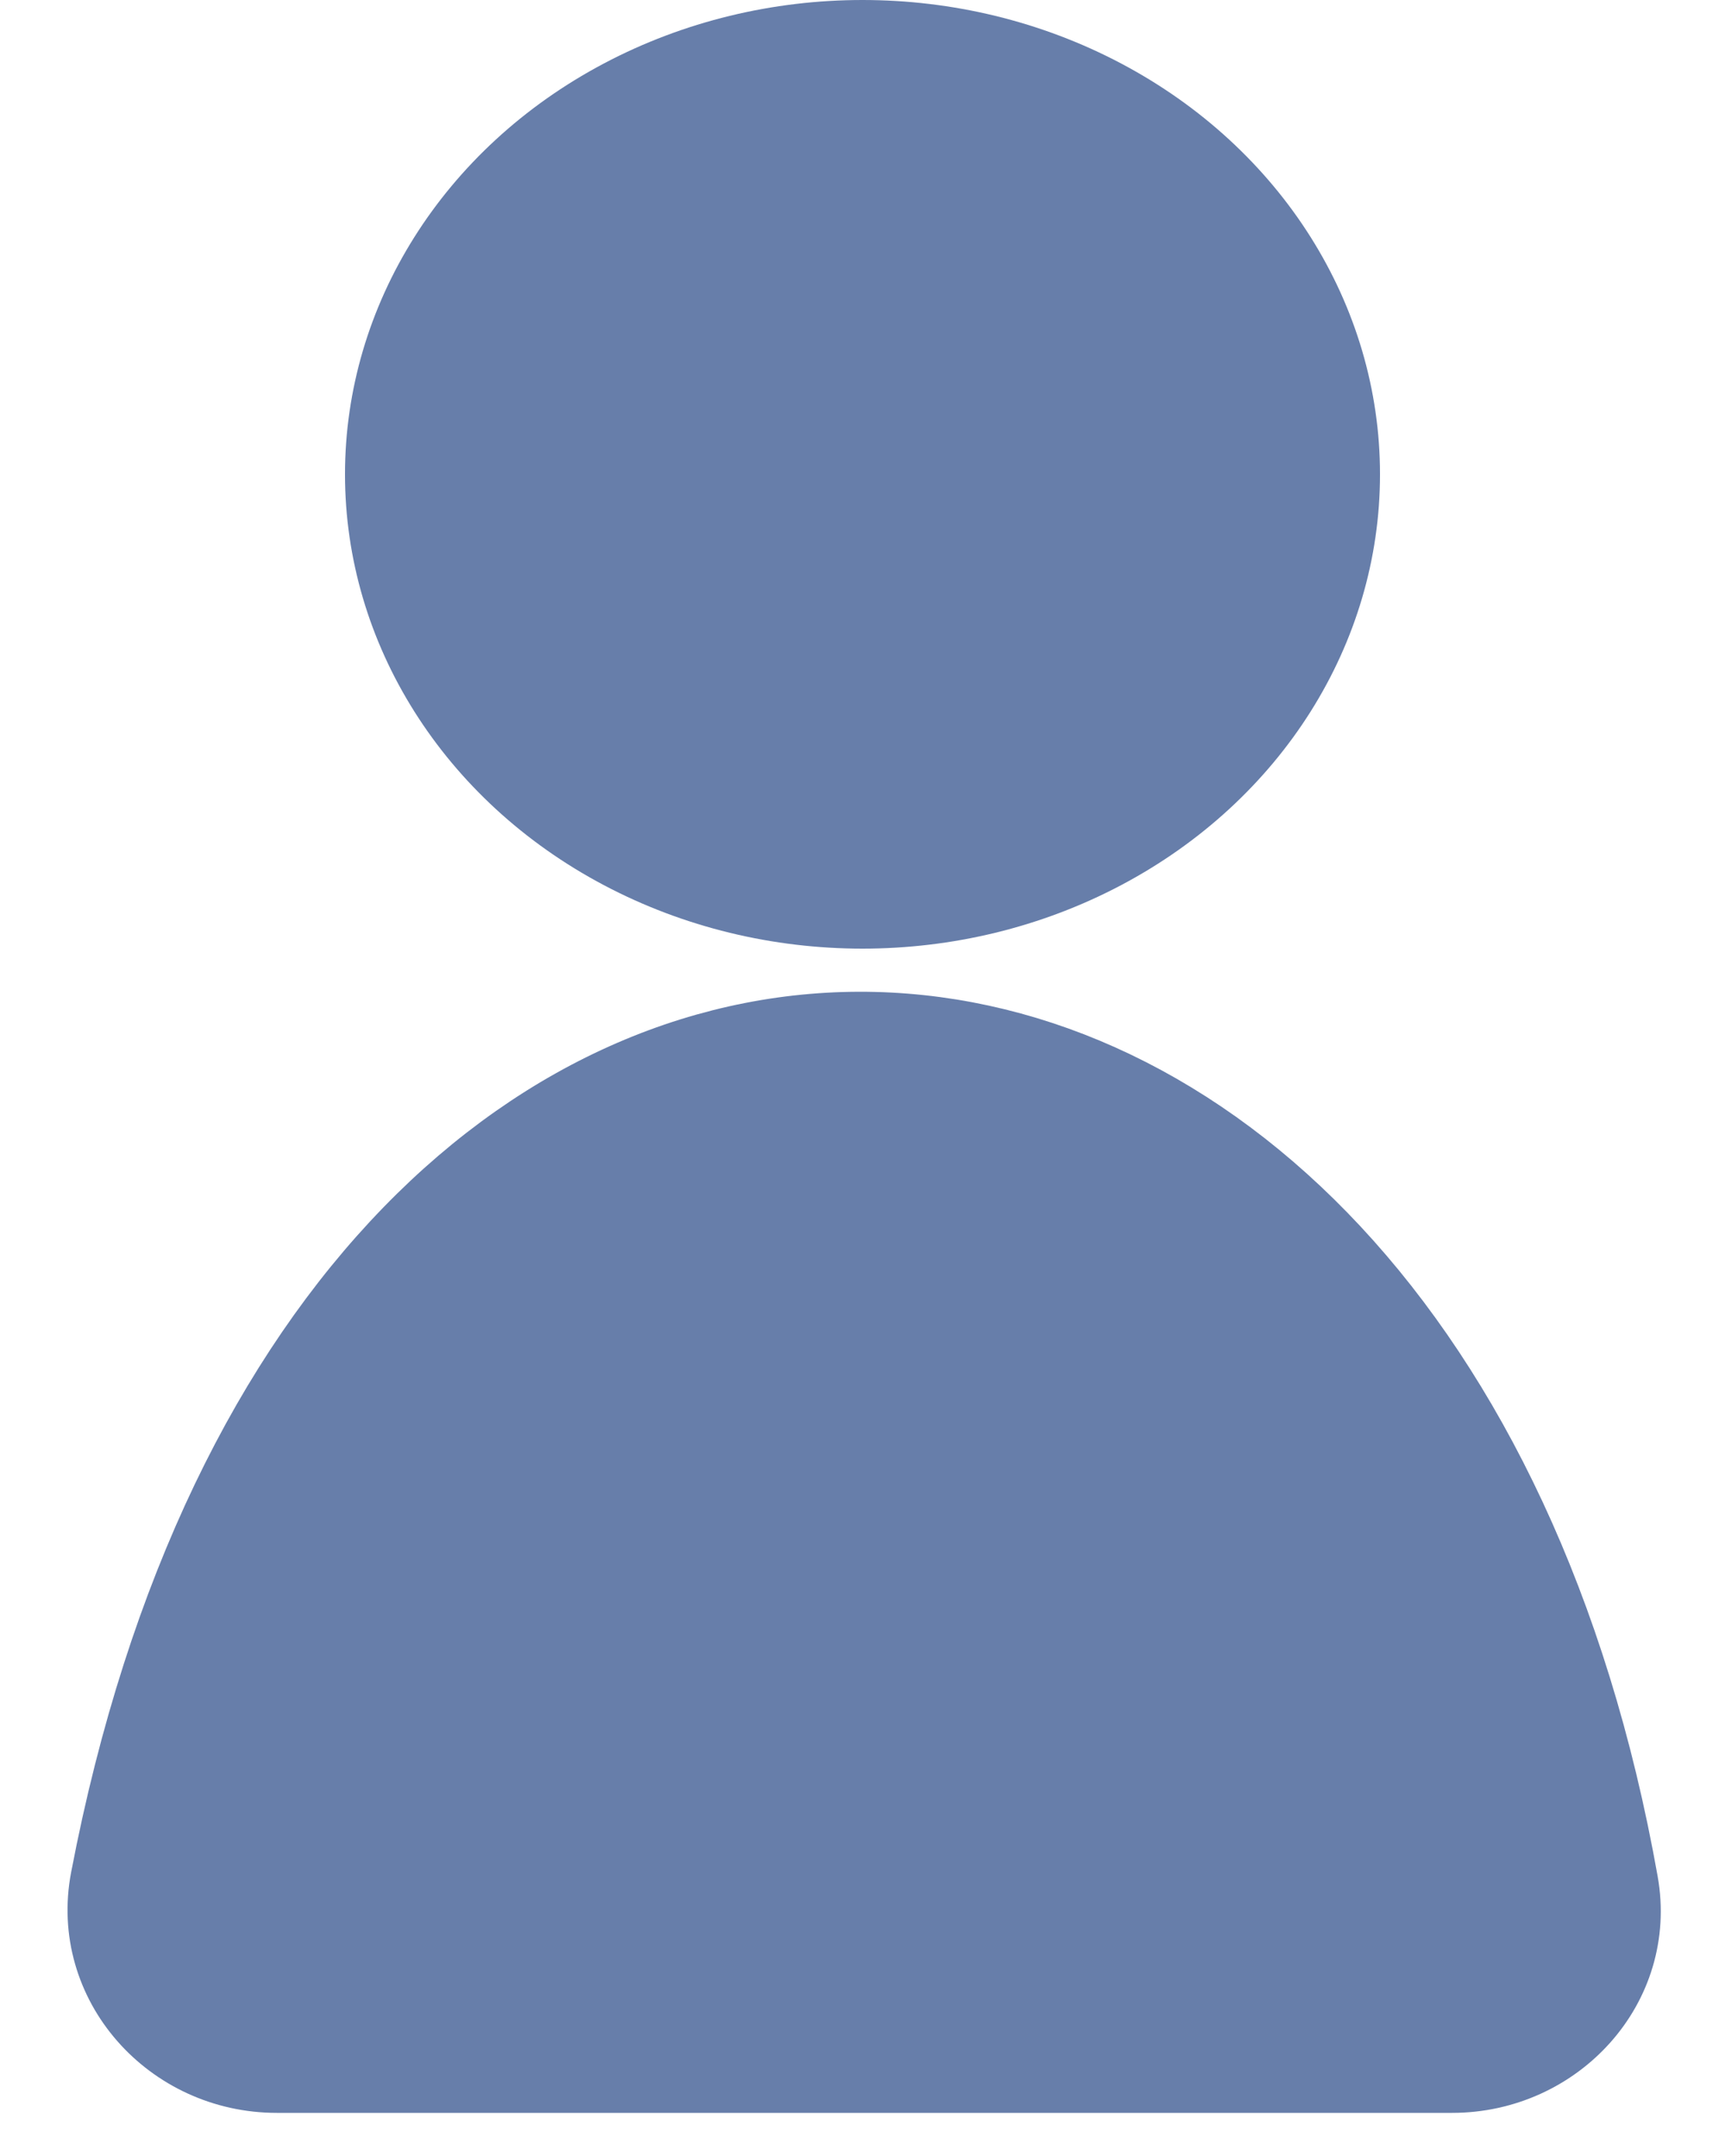 <svg width="20" height="25" viewBox="0 0 20 25" fill="none" xmlns="http://www.w3.org/2000/svg">
<ellipse cx="10" cy="5.5" rx="6" ry="5.5" fill="#677EAA"/>
<path d="M18.727 21.845C16.455 9.073 3.885 8.383 1.316 21.803C1.093 22.965 2.026 24 3.209 24H16.836C18.003 24 18.931 22.993 18.727 21.845Z" fill="#677EAA" stroke="#677EAA"/>
</svg>
